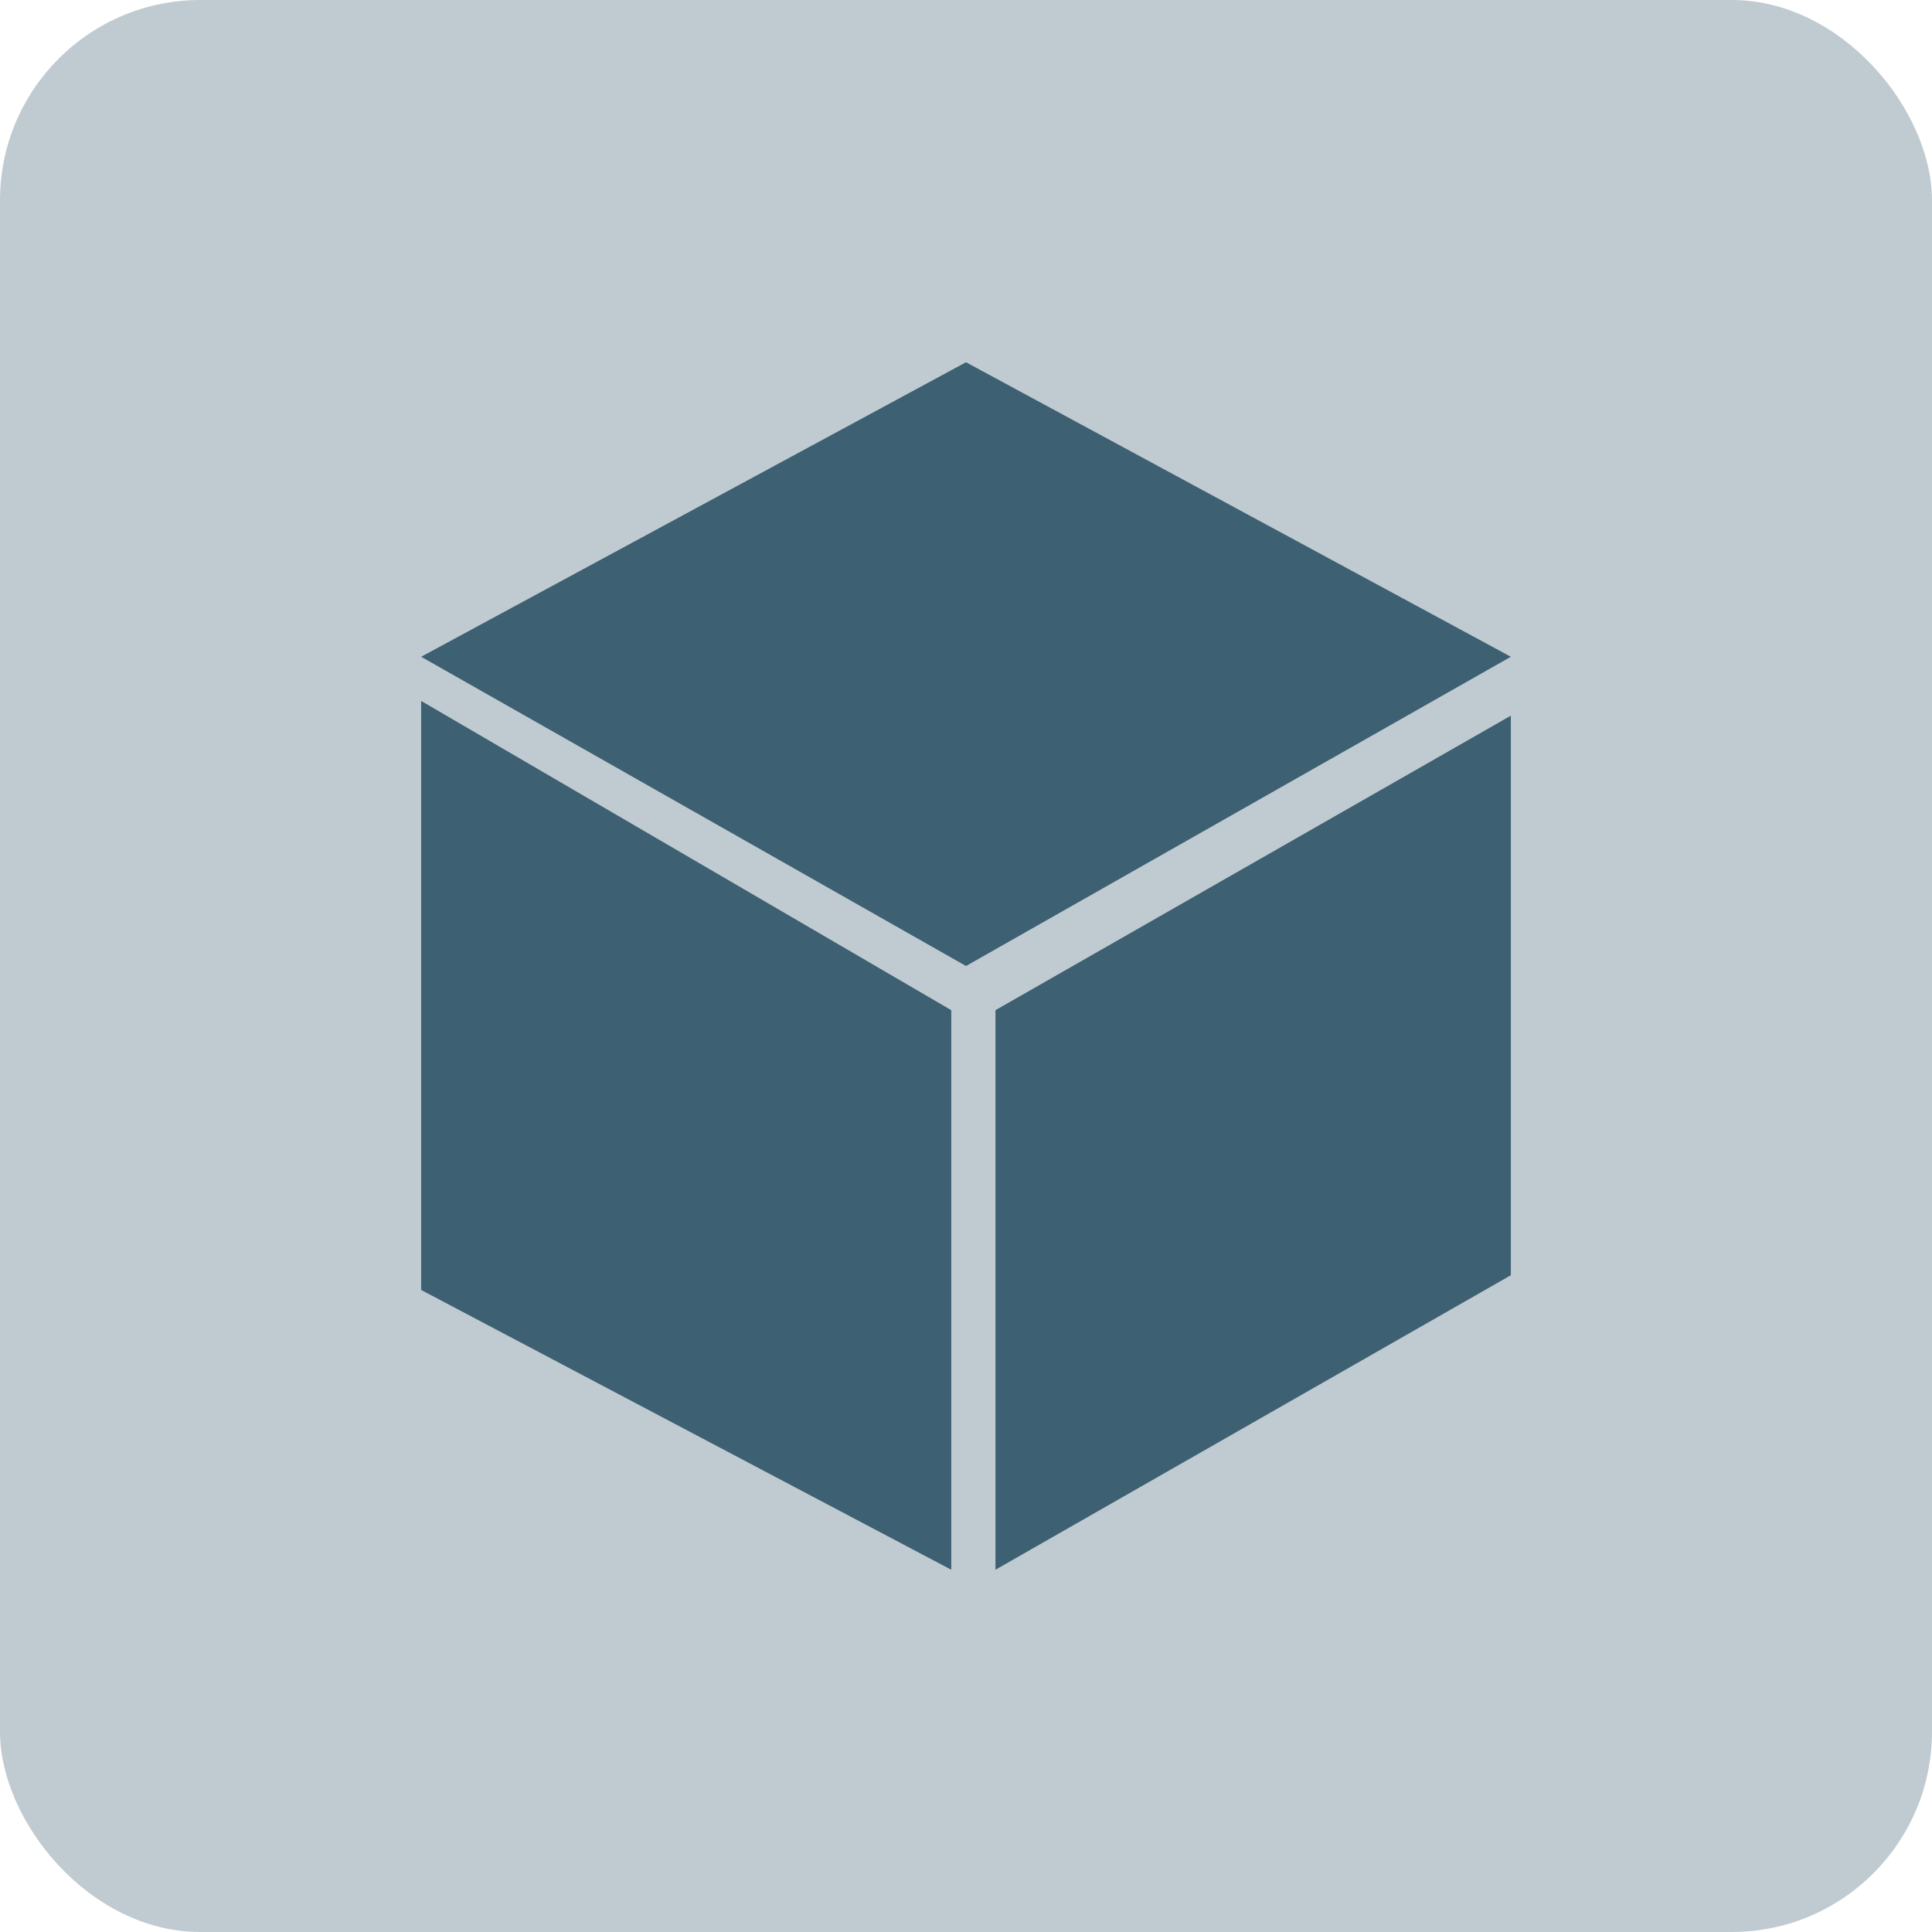 <?xml version="1.0" encoding="UTF-8"?>
<svg width="164px" height="164px" viewBox="0 0 164 164" version="1.1" xmlns="http://www.w3.org/2000/svg" xmlns:xlink="http://www.w3.org/1999/xlink">
    <!-- Generator: Sketch 60.1 (88133) - https://sketch.com -->
    <title>编组</title>
    <desc>Created with Sketch.</desc>
    <g id="页面-1" stroke="none" stroke-width="1" fill="none" fill-rule="evenodd">
        <g id="channel_avatar_fallback" fill="#3D6072">
            <g id="编组">
                <rect id="矩形" opacity="0.327" x="0" y="0" width="164" height="164" rx="17"></rect>
                <path d="M128.25,60.75 L128.25,108.25 L84.5,133.25 L84.5,85.75 L128.25,60.75 Z M35.75,59.5 L80.75,85.75 L80.75,133.25 L35.75,109.5 L35.75,59.5 Z M82,30.75 L128.25,55.75 L82,82 L35.75,55.75 L82,30.75 Z" id="形状" fill-rule="nonzero"></path>
            </g>
        </g>
    </g>
</svg>
